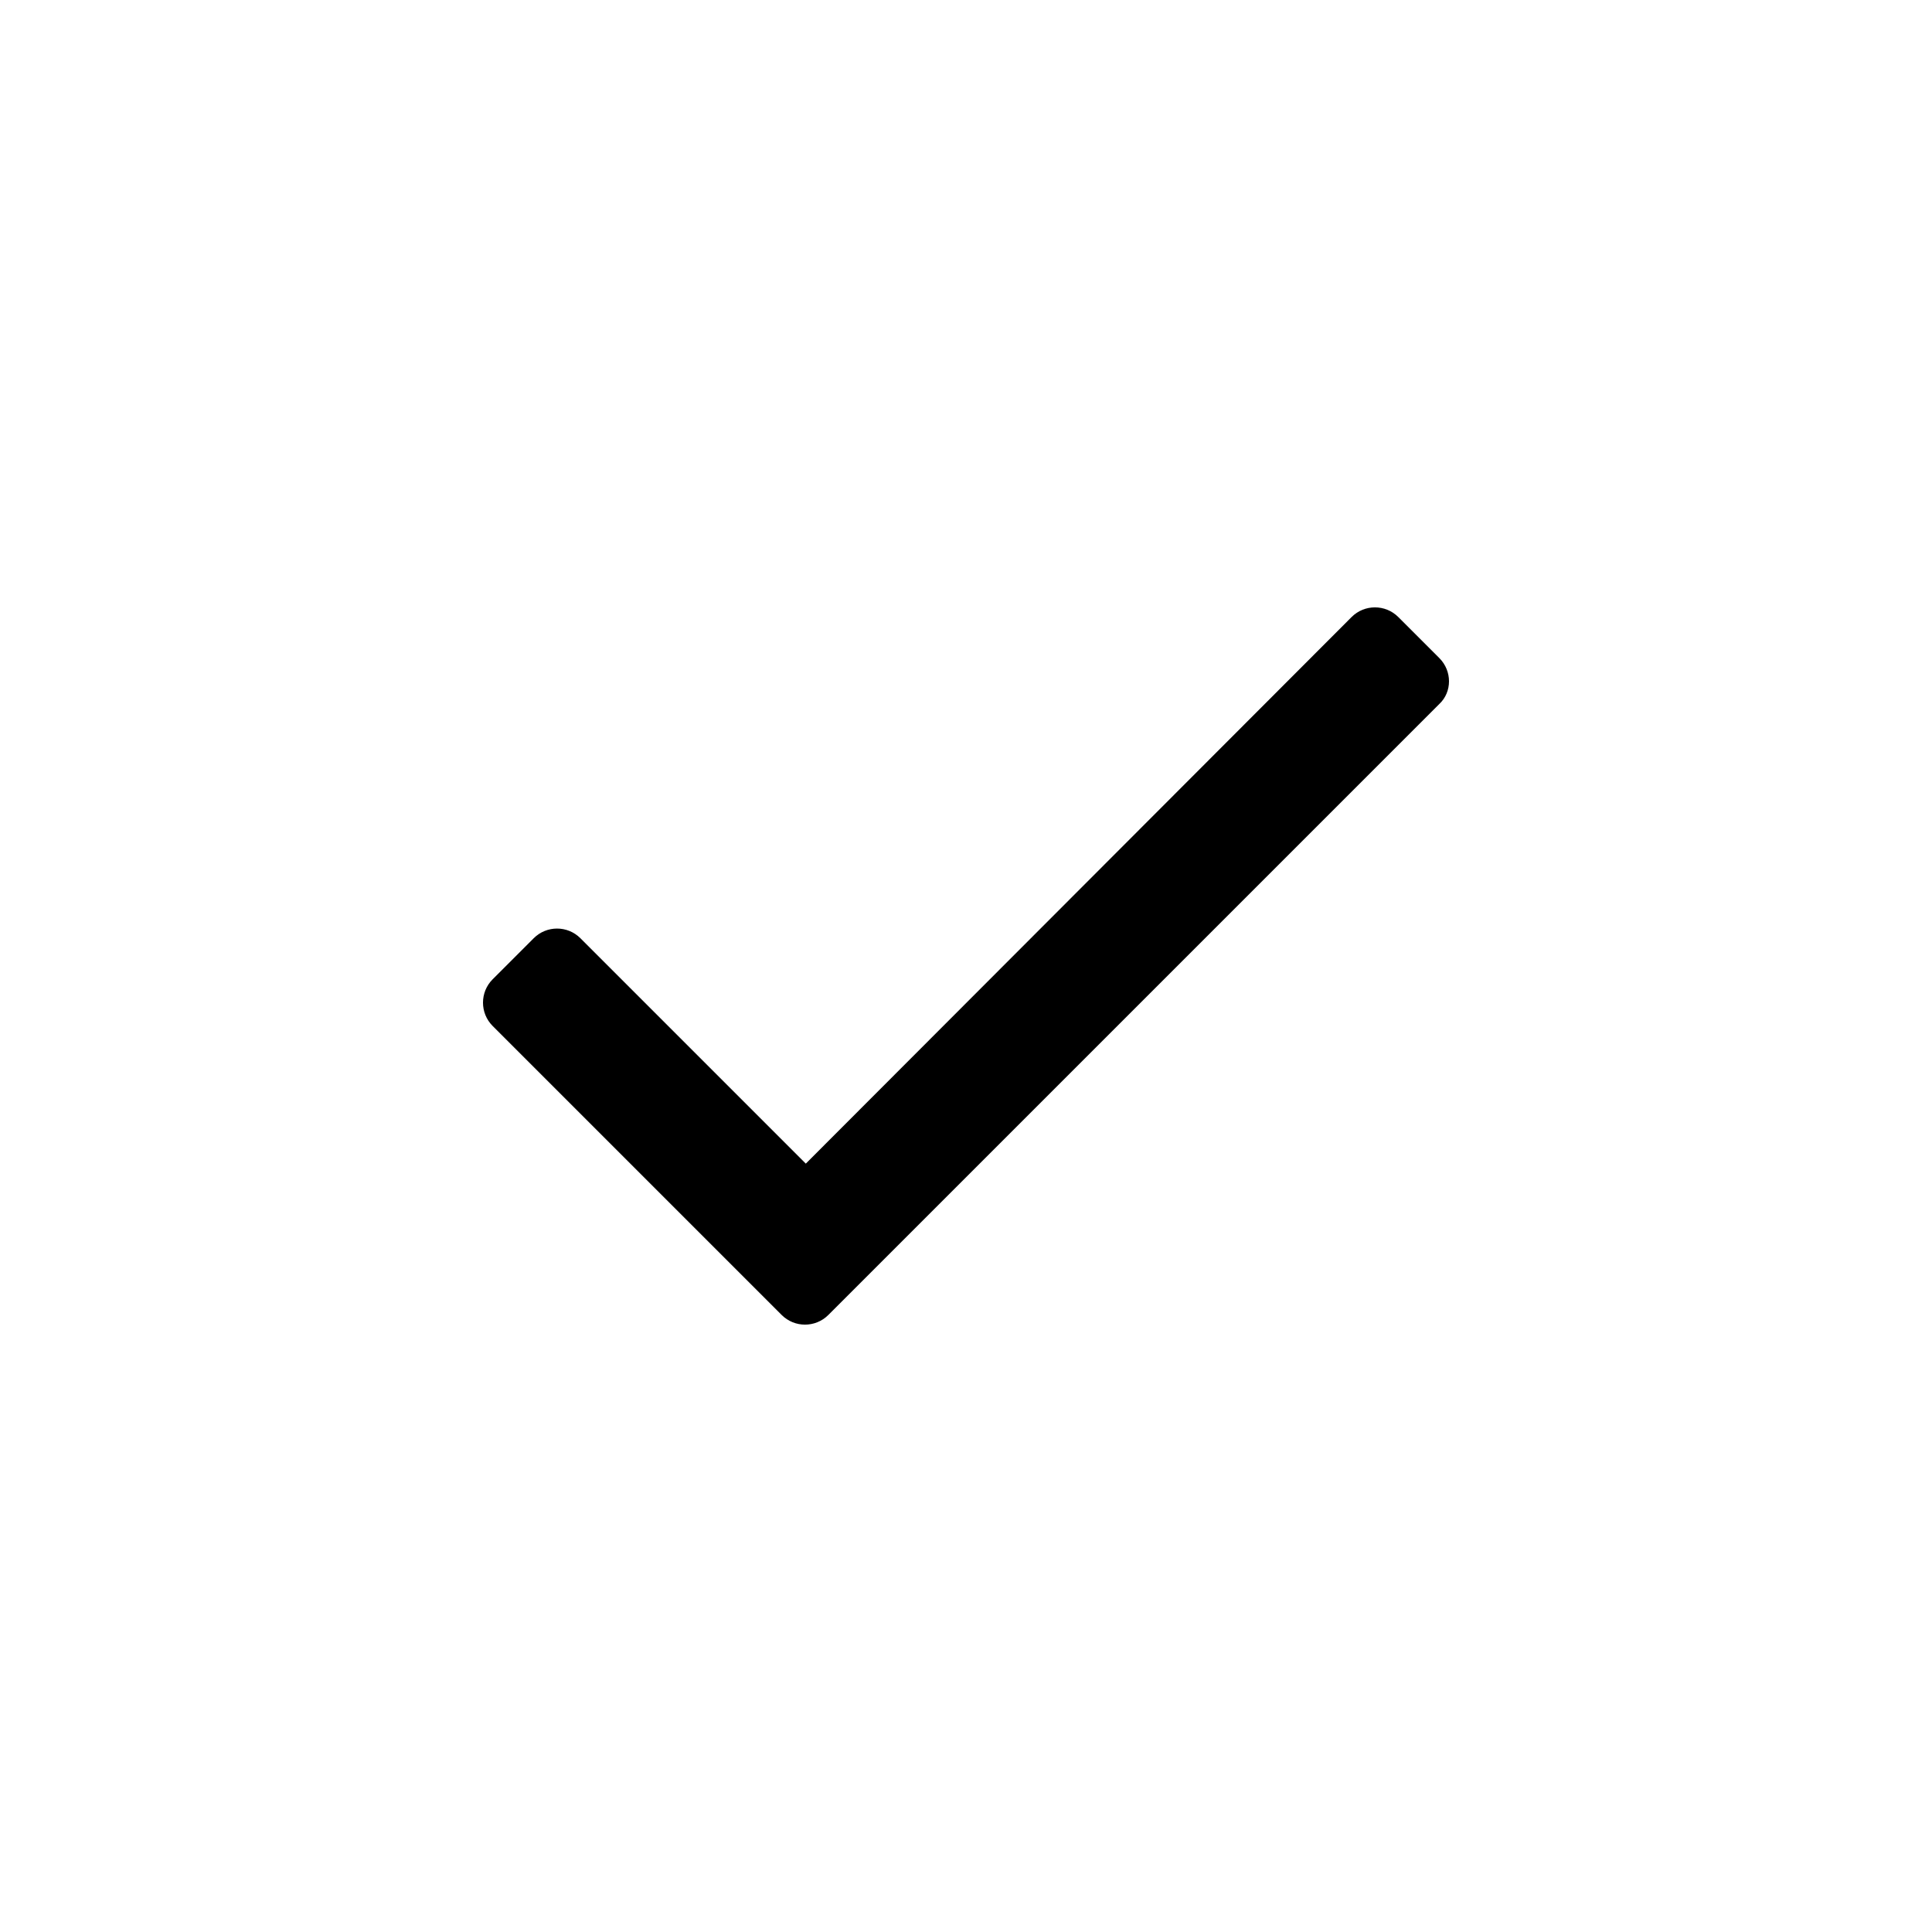 <svg width="24" height="24" viewBox="0 0 24 24"  xmlns="http://www.w3.org/2000/svg">
<path d="M9.72 16.345L6.12 12.745C5.96 12.585 5.96 12.325 6.12 12.165L6.63 11.655C6.79 11.495 7.05 11.495 7.21 11.655L10.01 14.455L16.79 7.665C16.95 7.505 17.21 7.505 17.37 7.665L17.88 8.175C18.04 8.335 18.04 8.595 17.88 8.745L10.29 16.335C10.13 16.495 9.87 16.495 9.71 16.335L9.72 16.345Z" />
</svg>
